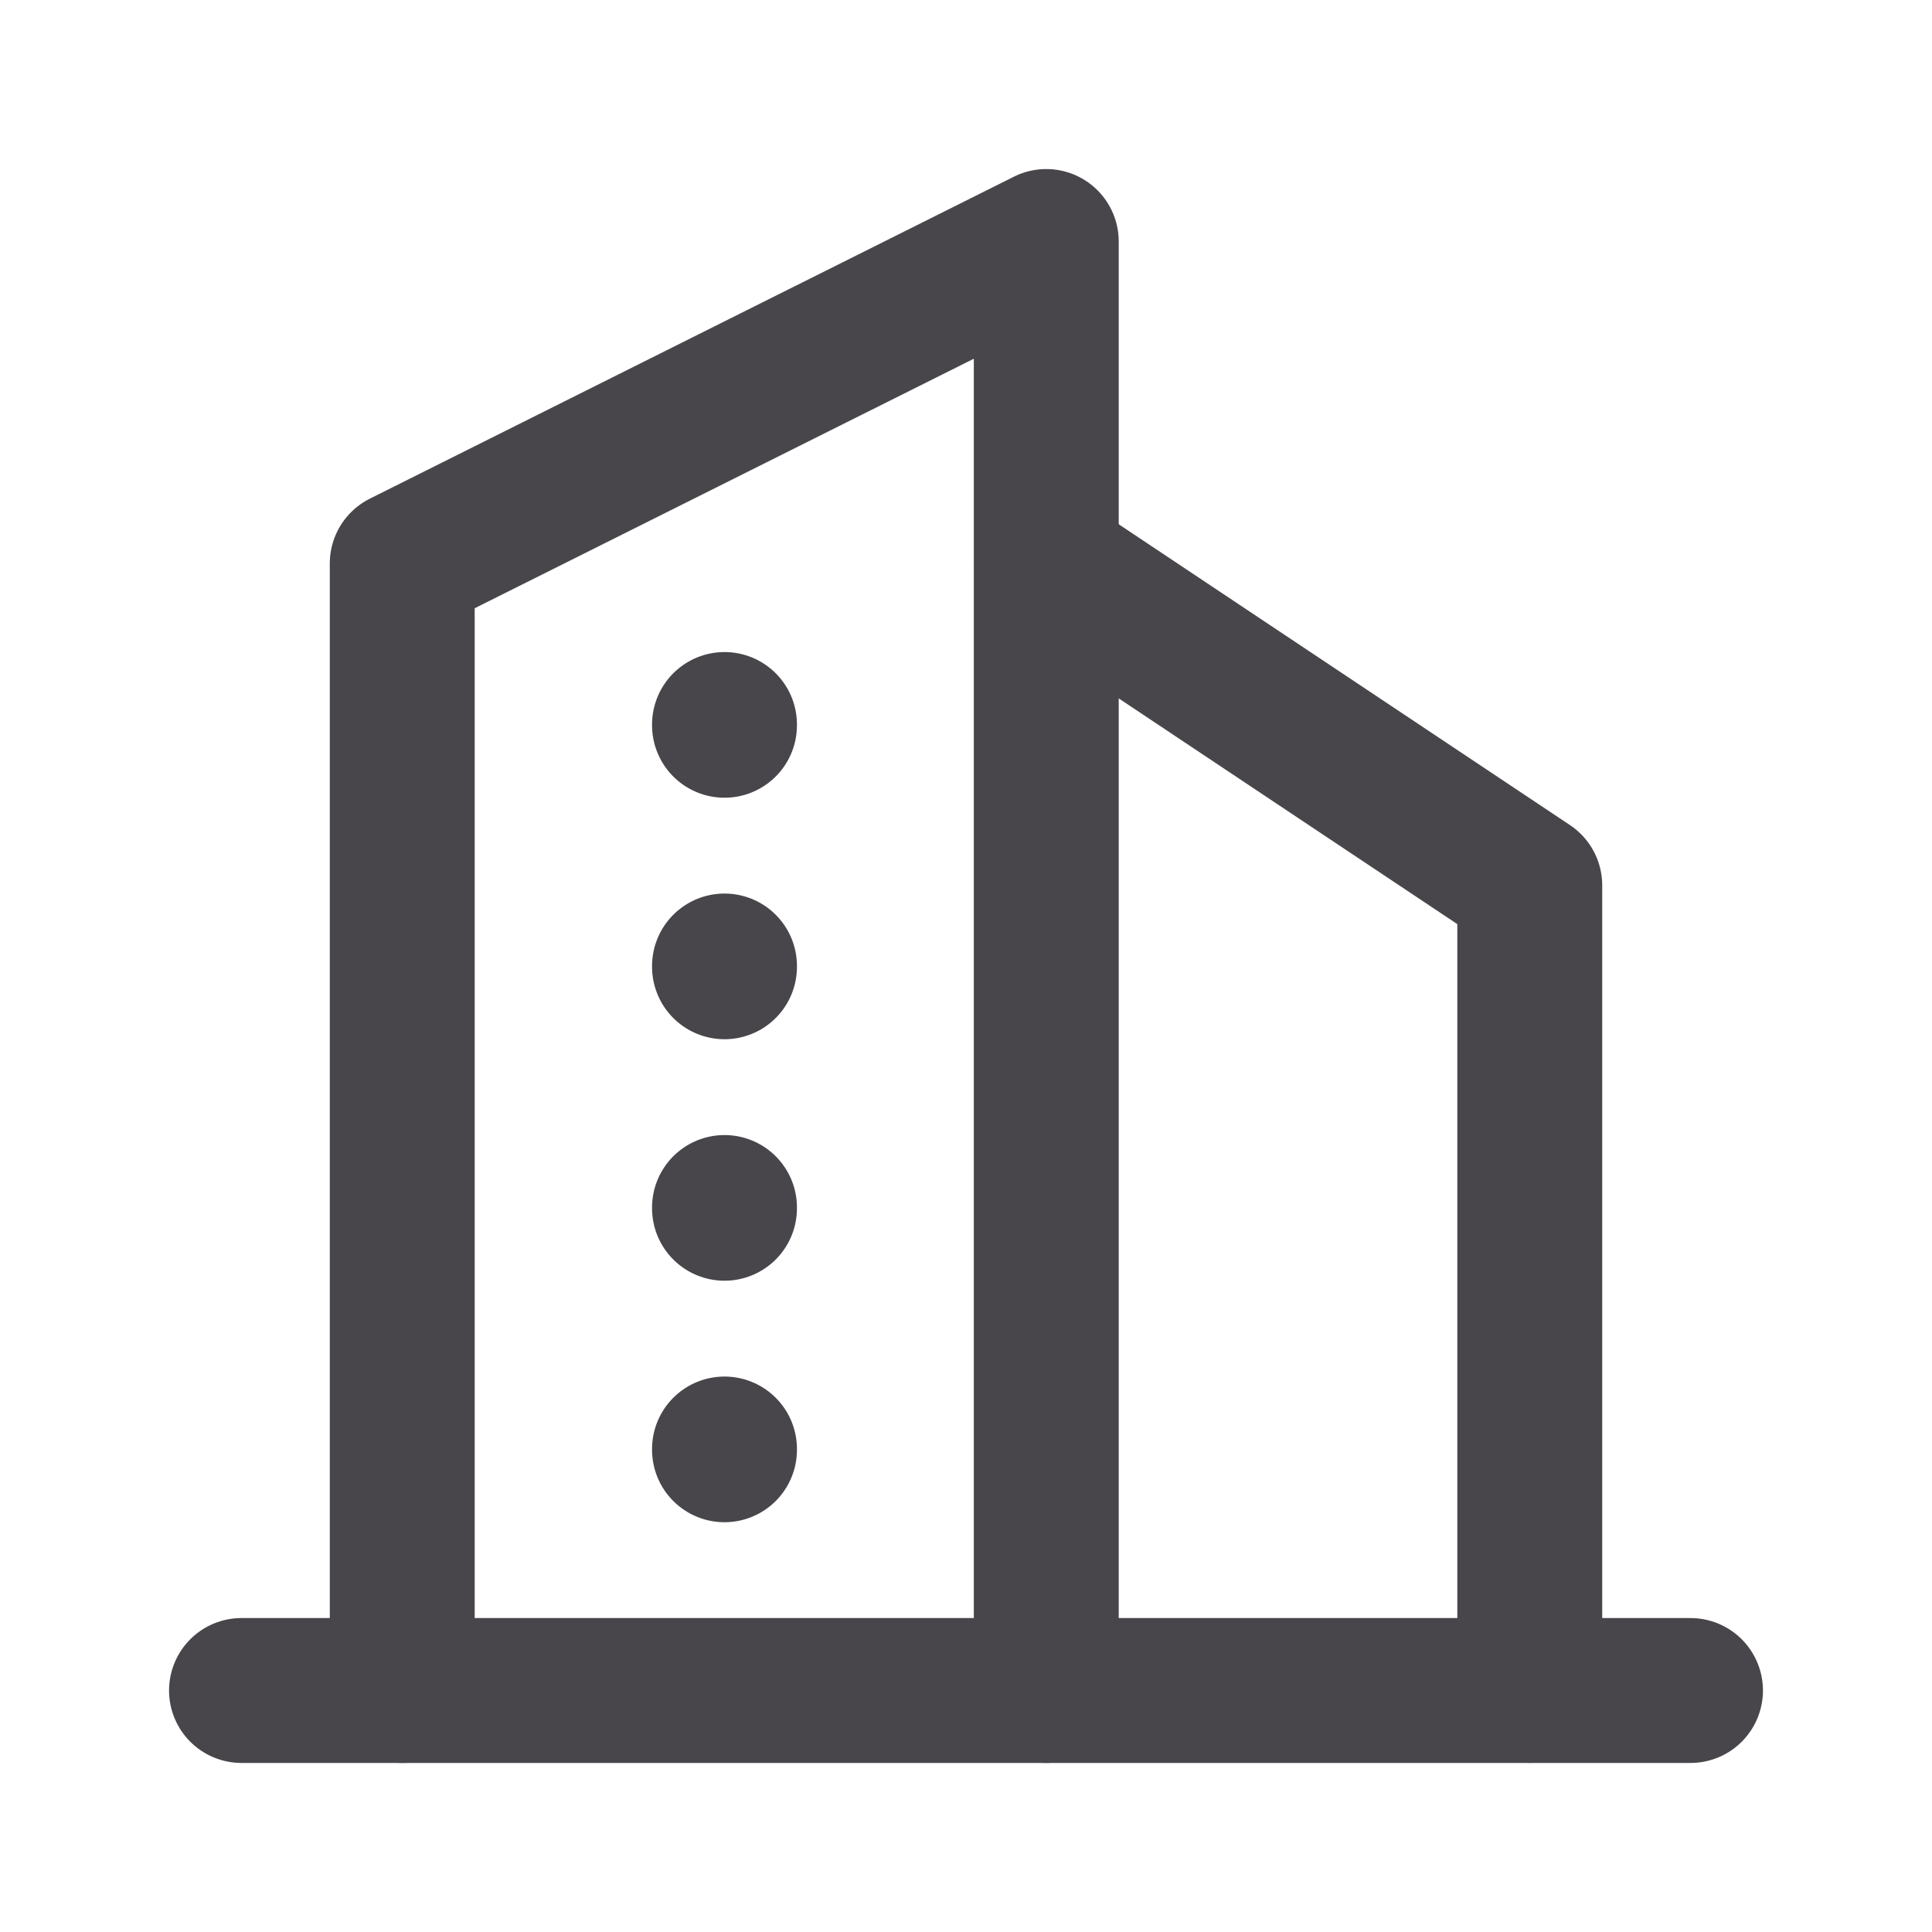 <svg width="20" height="20" viewBox="0 0 20 20" fill="none" xmlns="http://www.w3.org/2000/svg">
<g clip-path="url(#clip0_195_4800)">
<path d="M2.5 17.5H17.5" stroke="#48464A" stroke-width="1.5" stroke-linecap="round" stroke-linejoin="round"/>
<path d="M4.164 17.5V5.833L10.831 2.5V17.5" stroke="#48464A" stroke-width="1.5" stroke-linecap="round" stroke-linejoin="round"/>
<path d="M15.836 17.499V9.165L10.836 5.832" stroke="#48464A" stroke-width="1.5" stroke-linecap="round" stroke-linejoin="round"/>
<path d="M7.5 7.5V7.508" stroke="#48464A" stroke-width="1.5" stroke-linecap="round" stroke-linejoin="round"/>
<path d="M7.5 10V10.008" stroke="#48464A" stroke-width="1.5" stroke-linecap="round" stroke-linejoin="round"/>
<path d="M7.5 12.5V12.508" stroke="#48464A" stroke-width="1.5" stroke-linecap="round" stroke-linejoin="round"/>
<path d="M7.5 15V15.008" stroke="#48464A" stroke-width="1.5" stroke-linecap="round" stroke-linejoin="round"/>
</g>
<defs>
<clipPath id="clip0_195_4800">
<rect width="20" height="20" fill="white"/>
</clipPath>
</defs>
</svg>
